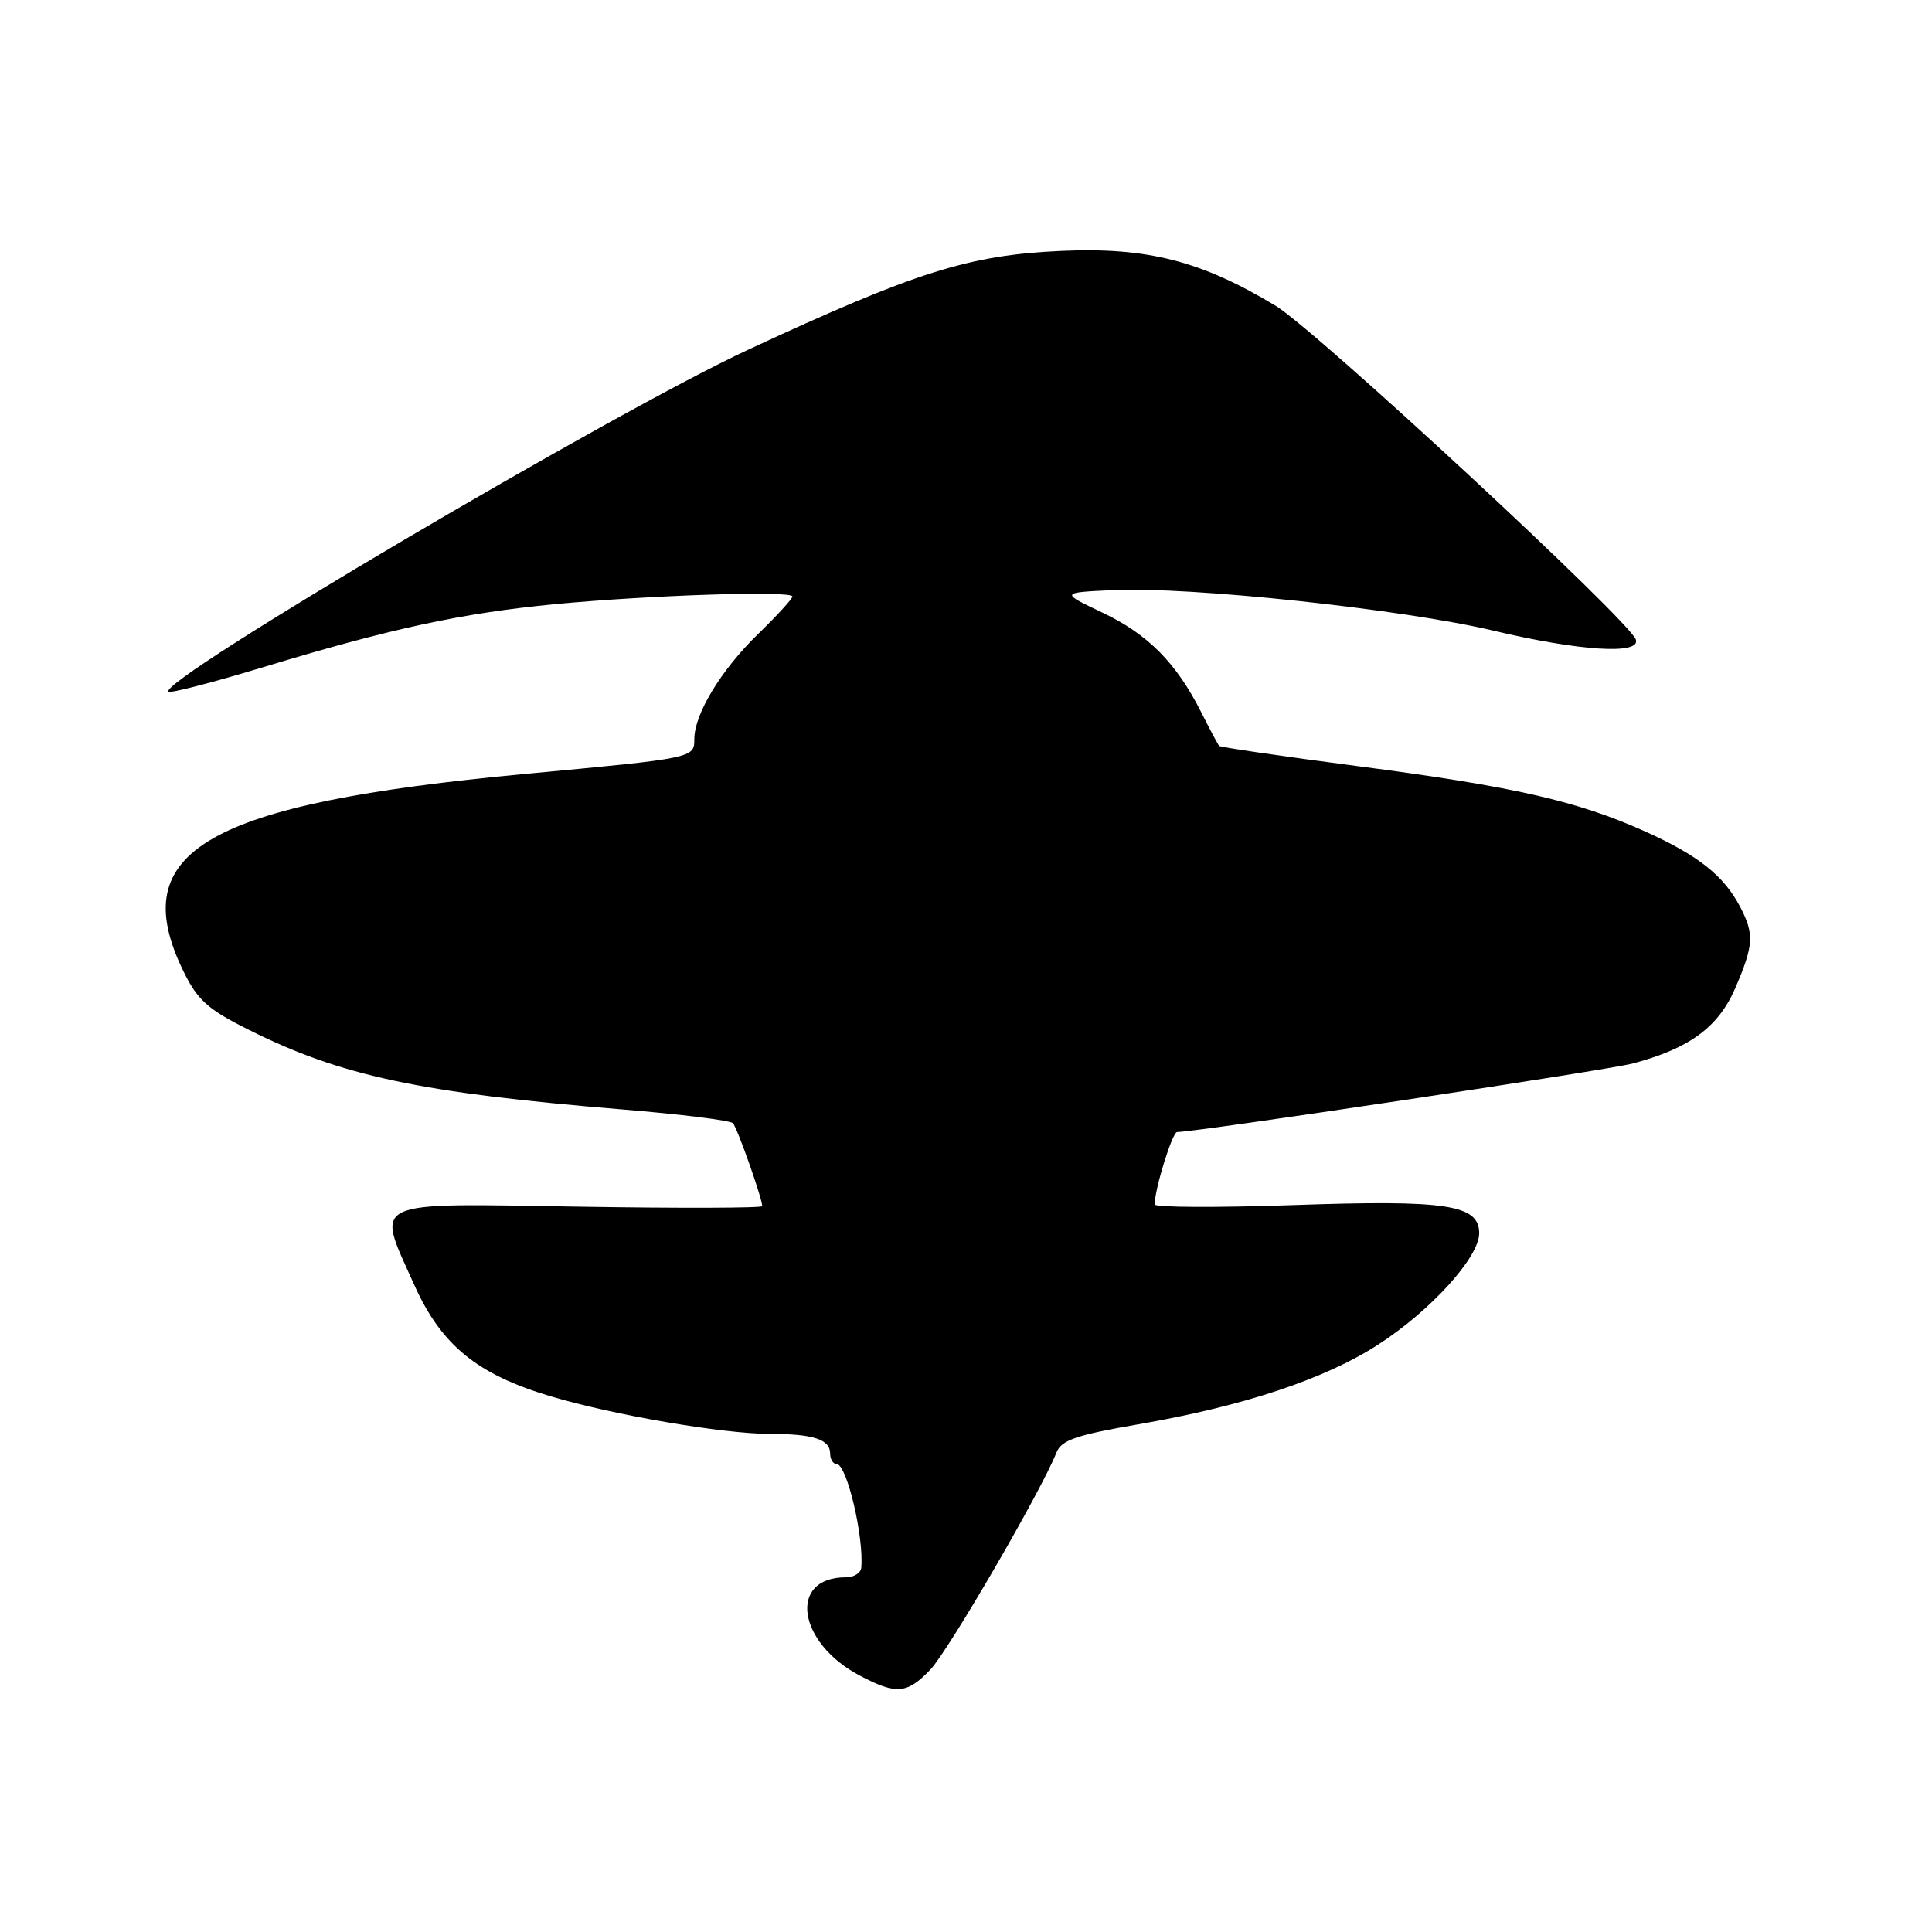 <?xml version="1.0" encoding="UTF-8" standalone="no"?>
<!DOCTYPE svg PUBLIC "-//W3C//DTD SVG 1.1//EN" "http://www.w3.org/Graphics/SVG/1.1/DTD/svg11.dtd" >
<svg xmlns="http://www.w3.org/2000/svg" xmlns:xlink="http://www.w3.org/1999/xlink" version="1.1" viewBox="0 0 256 256">
 <g >
 <path fill="currentColor"
d=" M 123.27 221.24 C 125.66 218.75 138.04 197.44 139.98 192.48 C 140.63 190.82 142.60 190.15 150.88 188.72 C 164.76 186.32 175.55 182.74 182.61 178.17 C 189.57 173.68 196.00 166.59 196.00 163.42 C 196.00 159.62 191.74 158.97 171.40 159.68 C 161.28 160.03 153.00 159.99 153.00 159.60 C 153.00 157.56 155.34 150.00 155.97 150.00 C 158.53 150.00 213.04 141.80 216.38 140.91 C 223.89 138.91 227.71 136.09 229.94 130.91 C 232.37 125.26 232.46 123.79 230.60 120.20 C 228.43 116.04 225.05 113.35 217.98 110.17 C 208.97 106.12 200.57 104.21 179.77 101.50 C 169.90 100.21 161.69 99.01 161.54 98.83 C 161.38 98.65 160.31 96.65 159.17 94.38 C 155.87 87.84 152.10 84.03 146.09 81.18 C 140.50 78.52 140.50 78.52 147.50 78.19 C 157.67 77.71 185.85 80.71 197.83 83.55 C 209.28 86.27 217.42 86.78 216.76 84.75 C 215.95 82.27 174.42 43.79 169.03 40.52 C 159.18 34.56 151.95 32.72 140.50 33.25 C 128.36 33.81 121.33 36.03 99.20 46.31 C 81.20 54.66 20.90 90.23 22.32 91.65 C 22.55 91.89 28.09 90.46 34.62 88.48 C 51.74 83.28 61.19 81.24 73.57 80.05 C 86.15 78.85 105.00 78.24 105.00 79.04 C 105.00 79.34 102.94 81.59 100.42 84.04 C 95.53 88.79 92.00 94.63 92.00 97.94 C 92.00 100.45 91.94 100.46 69.56 102.55 C 27.40 106.50 16.56 112.73 24.25 128.58 C 26.16 132.52 27.49 133.72 33.00 136.47 C 45.23 142.58 55.65 144.80 82.50 147.01 C 90.20 147.64 96.78 148.46 97.12 148.83 C 97.70 149.46 101.00 158.81 101.00 159.82 C 101.00 160.07 90.09 160.11 76.75 159.89 C 48.52 159.44 49.77 158.84 54.89 170.25 C 58.47 178.23 63.21 182.11 72.94 185.01 C 81.29 187.51 95.86 190.00 102.05 190.00 C 107.77 190.00 110.00 190.73 110.00 192.61 C 110.00 193.37 110.39 194.00 110.87 194.00 C 112.21 194.00 114.49 203.66 114.12 207.75 C 114.05 208.44 113.14 209.00 112.08 209.00 C 104.42 209.00 105.63 217.64 113.90 222.01 C 118.77 224.58 120.18 224.47 123.27 221.24 Z "/>
</g>
</svg>